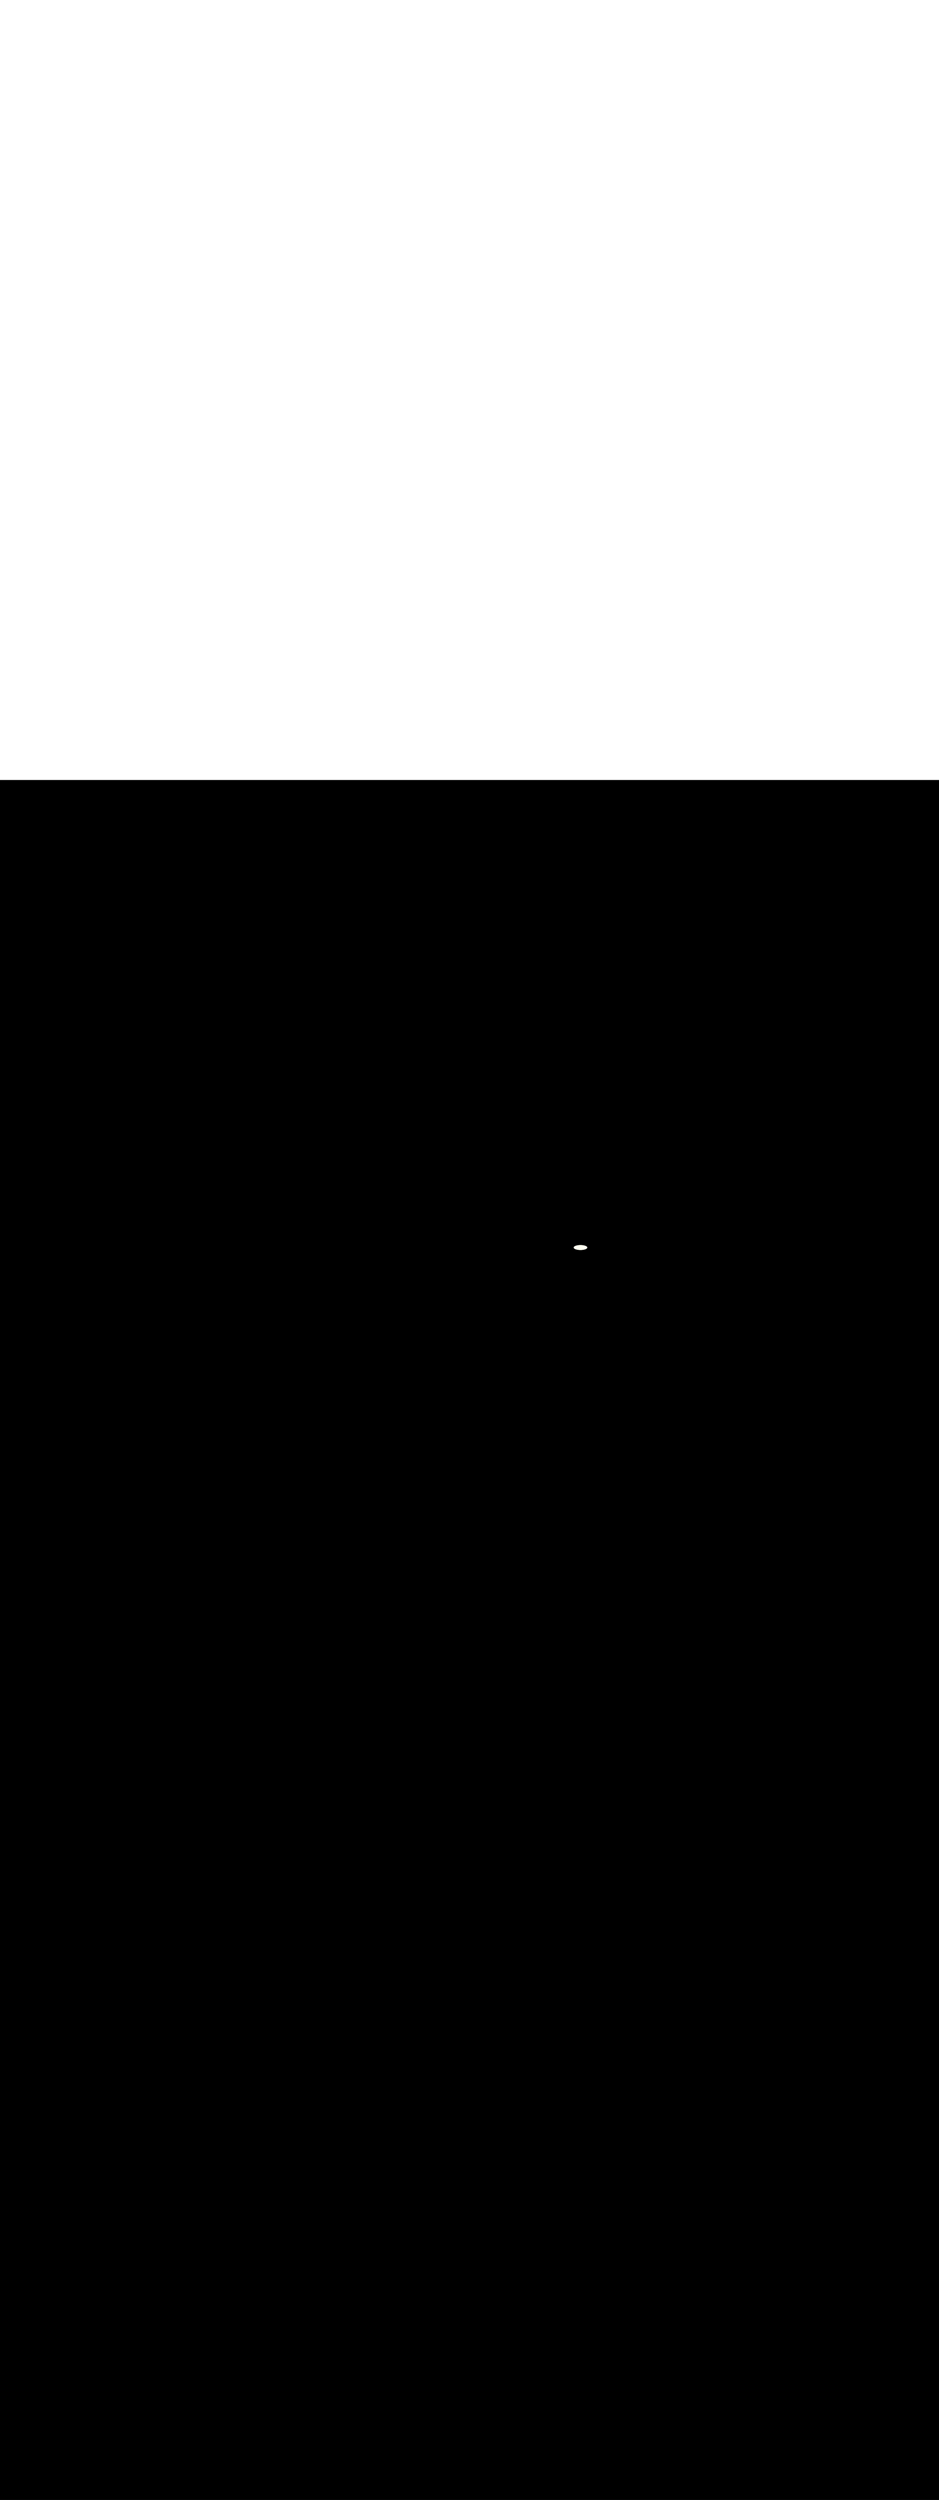 <ns0:svg xmlns:ns0="http://www.w3.org/2000/svg" version="1.1" id="Layer_1" x="0px" y="0px" viewBox="0 0 500 500" style="width: 188px;" xml:space="preserve" data-imageid="fast-food-1-34" imageName="Fast Food 1" class="illustrations_image"><ns0:rect x="0" y="0" width="100%" height="100%" fill="black" /><ns0:g id="highlighted-segment"><ns0:style type="text/css" style="" /><ns0:style type="text/css" style="">
	.st0_fast-food-1-34{fill:#FFA87D;}
	.st1_fast-food-1-34{fill:url(#SVGID_1_);}
	.st2_fast-food-1-34{fill:url(#SVGID_00000132769408366859602690000016569575826099449219_);}
	.st3_fast-food-1-34{fill:url(#SVGID_00000122687438591356440740000017815444327971554208_);}
	.st4_fast-food-1-34{fill:#68E1FD;}
	.st5_fast-food-1-34{opacity:0.33;enable-background:new    ;}
	.st6_fast-food-1-34{fill:#D4A397;}
	.st7_fast-food-1-34{fill:#FFFFF2;}
	.st8_fast-food-1-34{opacity:0.2;enable-background:new    ;}
	.st9_fast-food-1-34{opacity:0.3;enable-background:new    ;}
	.st10_fast-food-1-34{opacity:0.8;enable-background:new    ;}
	.st11_fast-food-1-34{fill:#FBC144;}
	.st12_fast-food-1-34{opacity:0.15;enable-background:new    ;}
	.st13_fast-food-1-34{fill:#FF2624;}
	.st14_fast-food-1-34{opacity:0.29;enable-background:new    ;}
	.st15_fast-food-1-34{fill:#F48F3B;}
	.st16_fast-food-1-34{opacity:0.5;enable-background:new    ;}
	.st17_fast-food-1-34{fill:#99CE45;}
	.st18_fast-food-1-34{opacity:0.8;fill:#FFFFF2;enable-background:new    ;}
</ns0:style><ns0:path class="st7_fast-food-1-34" cx="309.1" cy="248.7" rx="3.6" ry="1.3" id="element_81" d="M 312.683 248.573 L 312.631 248.446 L 312.545 248.323 L 312.426 248.203 L 312.275 248.087 L 312.093 247.978 L 311.883 247.875 L 311.646 247.781 L 311.384 247.695 L 311.1 247.619 L 310.797 247.554 L 310.478 247.499 L 310.145 247.456 L 309.802 247.425 L 309.453 247.406 L 309.1 247.4 L 308.747 247.406 L 308.398 247.425 L 308.055 247.456 L 307.722 247.499 L 307.403 247.554 L 307.1 247.619 L 306.816 247.695 L 306.554 247.781 L 306.317 247.875 L 306.107 247.978 L 305.925 248.087 L 305.774 248.203 L 305.655 248.323 L 305.569 248.446 L 305.517 248.573 L 305.5 248.7 L 305.517 248.827 L 305.569 248.954 L 305.655 249.077 L 305.774 249.197 L 305.925 249.313 L 306.107 249.422 L 306.317 249.525 L 306.554 249.619 L 306.816 249.705 L 307.1 249.781 L 307.403 249.846 L 307.722 249.901 L 308.055 249.944 L 308.398 249.975 L 308.747 249.994 L 309.1 250.0 L 309.453 249.994 L 309.802 249.975 L 310.145 249.944 L 310.478 249.901 L 310.797 249.846 L 311.1 249.781 L 311.384 249.705 L 311.646 249.619 L 311.883 249.525 L 312.093 249.422 L 312.275 249.313 L 312.426 249.197 L 312.545 249.077 L 312.631 248.954 L 312.683 248.827 L 312.7 248.7 L 312.683 248.573 Z" style="" /><ns0:path class="st7_fast-food-1-34" cx="309.1" cy="248.7" rx="3.6" ry="1.3" id="element_81" d="M 312.683 248.573 L 312.631 248.446 L 312.545 248.323 L 312.426 248.203 L 312.275 248.087 L 312.093 247.978 L 311.883 247.875 L 311.646 247.781 L 311.384 247.695 L 311.1 247.619 L 310.797 247.554 L 310.478 247.499 L 310.145 247.456 L 309.802 247.425 L 309.453 247.406 L 309.1 247.4 L 308.747 247.406 L 308.398 247.425 L 308.055 247.456 L 307.722 247.499 L 307.403 247.554 L 307.1 247.619 L 306.816 247.695 L 306.554 247.781 L 306.317 247.875 L 306.107 247.978 L 305.925 248.087 L 305.774 248.203 L 305.655 248.323 L 305.569 248.446 L 305.517 248.573 L 305.5 248.7 L 305.517 248.827 L 305.569 248.954 L 305.655 249.077 L 305.774 249.197 L 305.925 249.313 L 306.107 249.422 L 306.317 249.525 L 306.554 249.619 L 306.816 249.705 L 307.1 249.781 L 307.403 249.846 L 307.722 249.901 L 308.055 249.944 L 308.398 249.975 L 308.747 249.994 L 309.1 250.0 L 309.453 249.994 L 309.802 249.975 L 310.145 249.944 L 310.478 249.901 L 310.797 249.846 L 311.1 249.781 L 311.384 249.705 L 311.646 249.619 L 311.883 249.525 L 312.093 249.422 L 312.275 249.313 L 312.426 249.197 L 312.545 249.077 L 312.631 248.954 L 312.683 248.827 L 312.7 248.7 L 312.683 248.573 Z" style="" /></ns0:g></ns0:svg>